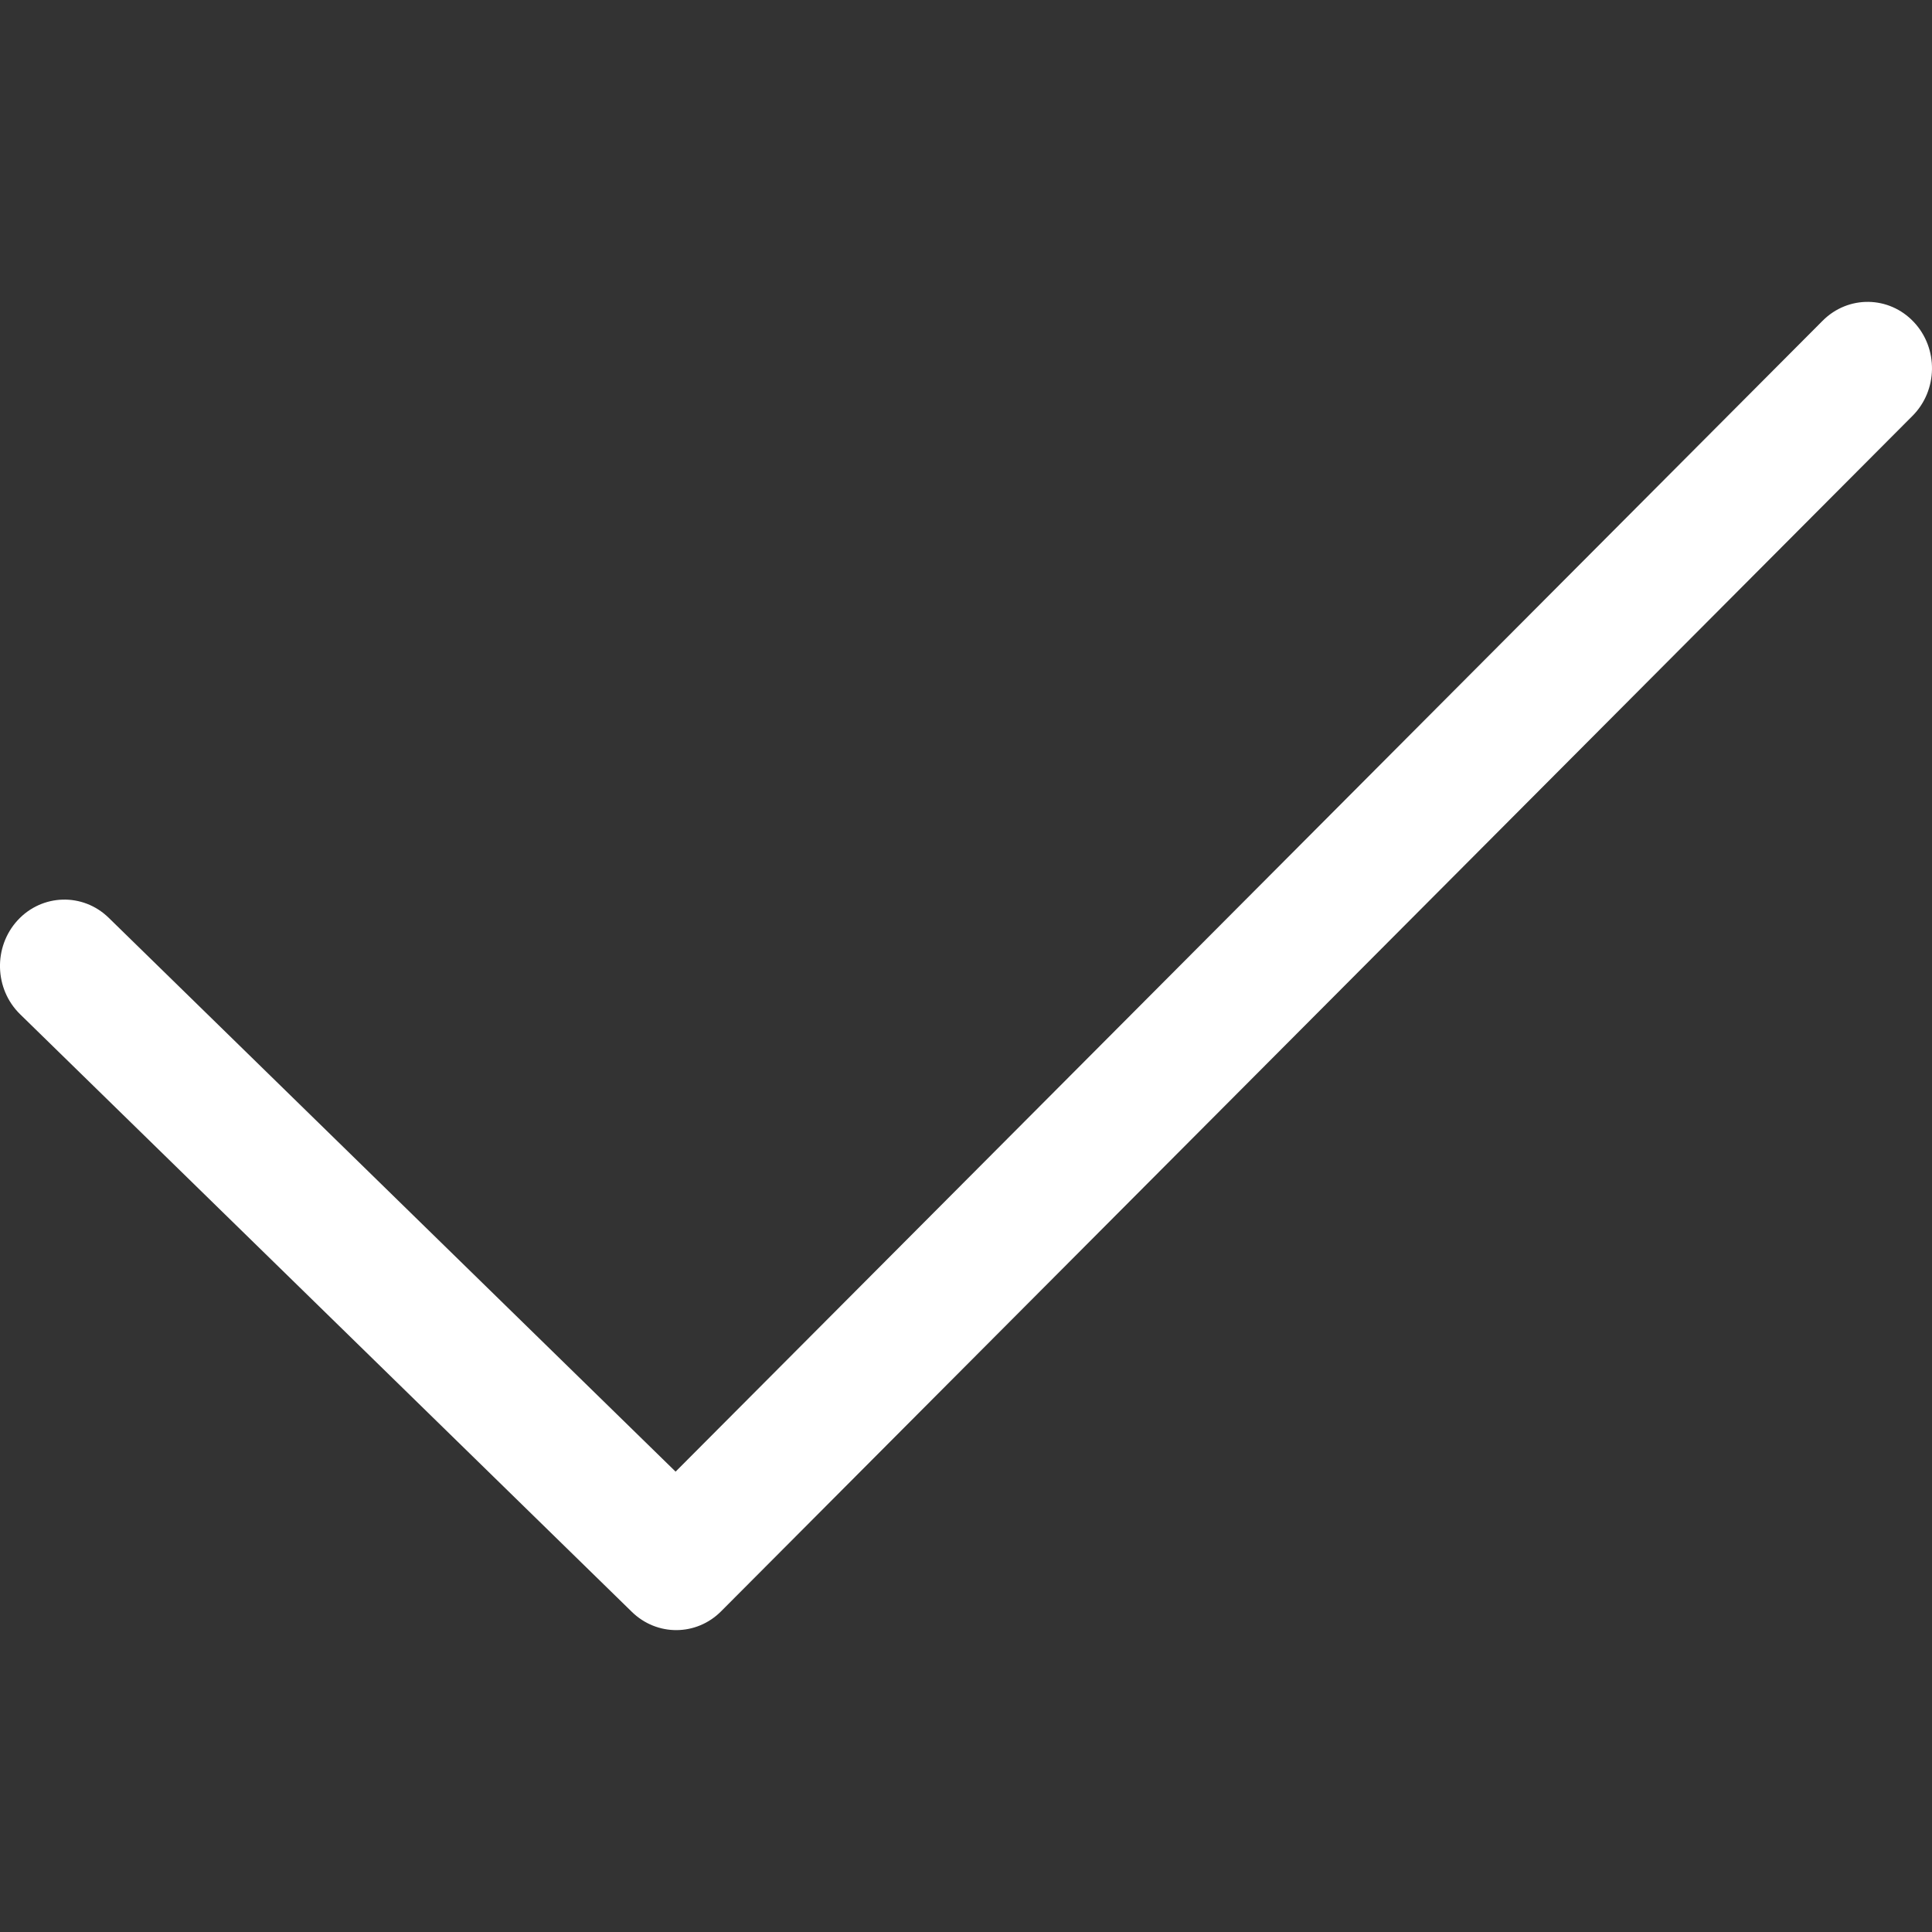 <svg width="32" height="32" viewBox="0 0 32 32" fill="none" xmlns="http://www.w3.org/2000/svg">
<rect x="0" y="0" width="32" height="32" fill="#333333" stroke="none"/>
<path fill-rule="evenodd" clip-rule="evenodd" d="M31.698 5.333C32.109 5.768 32.099 6.465 31.677 6.888L11.944 26.688C11.534 27.1 10.882 27.104 10.466 26.698L0.333 16.799C-0.095 16.381 -0.113 15.684 0.292 15.243C0.697 14.803 1.373 14.784 1.8 15.201L11.19 24.375L30.189 5.312C30.612 4.888 31.287 4.897 31.698 5.333Z" fill="white"/>
</svg>
